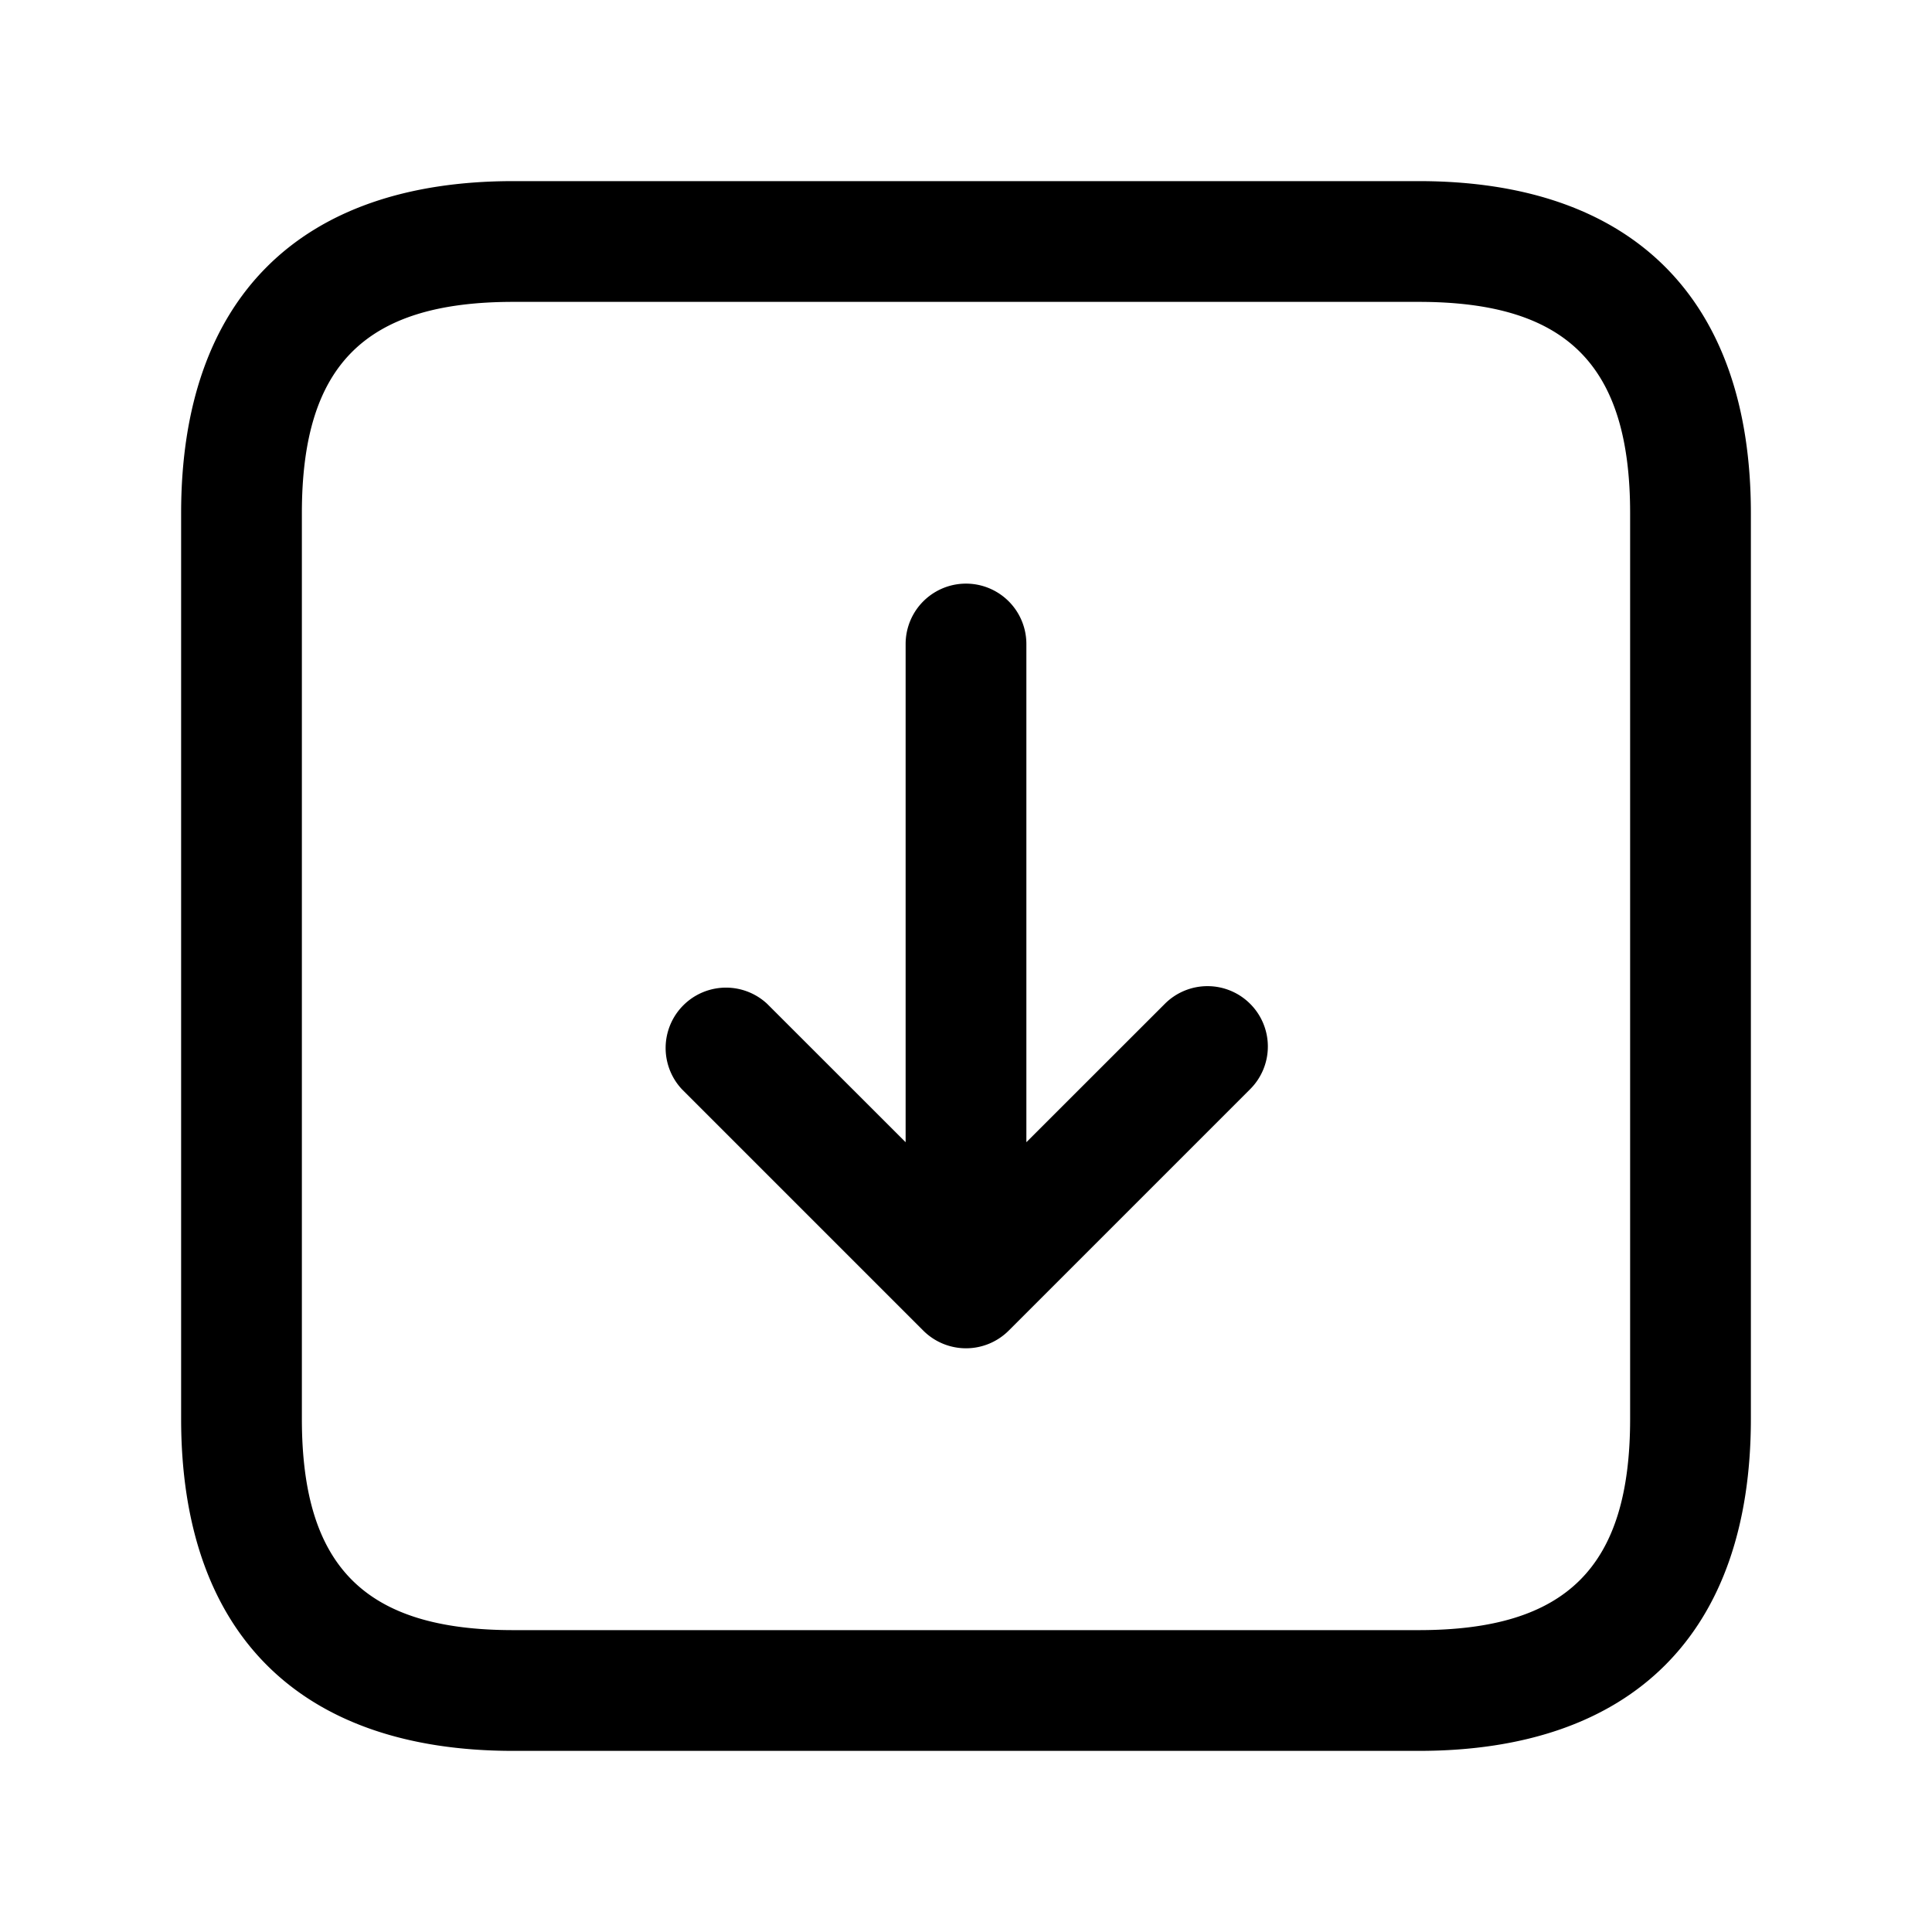 <svg xmlns="http://www.w3.org/2000/svg" width="24" height="24" viewBox="0 0 24 24">
    <path d="M17.625,2.25H6.375c-2.66,0-4.125,1.465-4.125,4.125v11.25c0,2.66,1.465,4.125,4.125,4.125h11.25c2.66,0,4.125-1.465,4.125-4.125V6.375C21.75,3.715,20.285,2.25,17.625,2.25ZM20.25,17.625c0,1.84-.785,2.625-2.625,2.625H6.375c-1.84,0-2.625-.785-2.625-2.625V6.375c0-1.84.785-2.625,2.625-2.625h11.25c1.84,0,2.625.785,2.625,2.625ZM15.53,12.47a.749.749,0,0,1,0,1.06l-3,3a.751.751,0,0,1-1.06,0l-3-3a.75.75,0,0,1,1.06-1.06l1.72,1.719V8a.75.75,0,0,1,1.5,0v6.189l1.72-1.719A.749.749,0,0,1,15.53,12.47Z"/>
</svg>